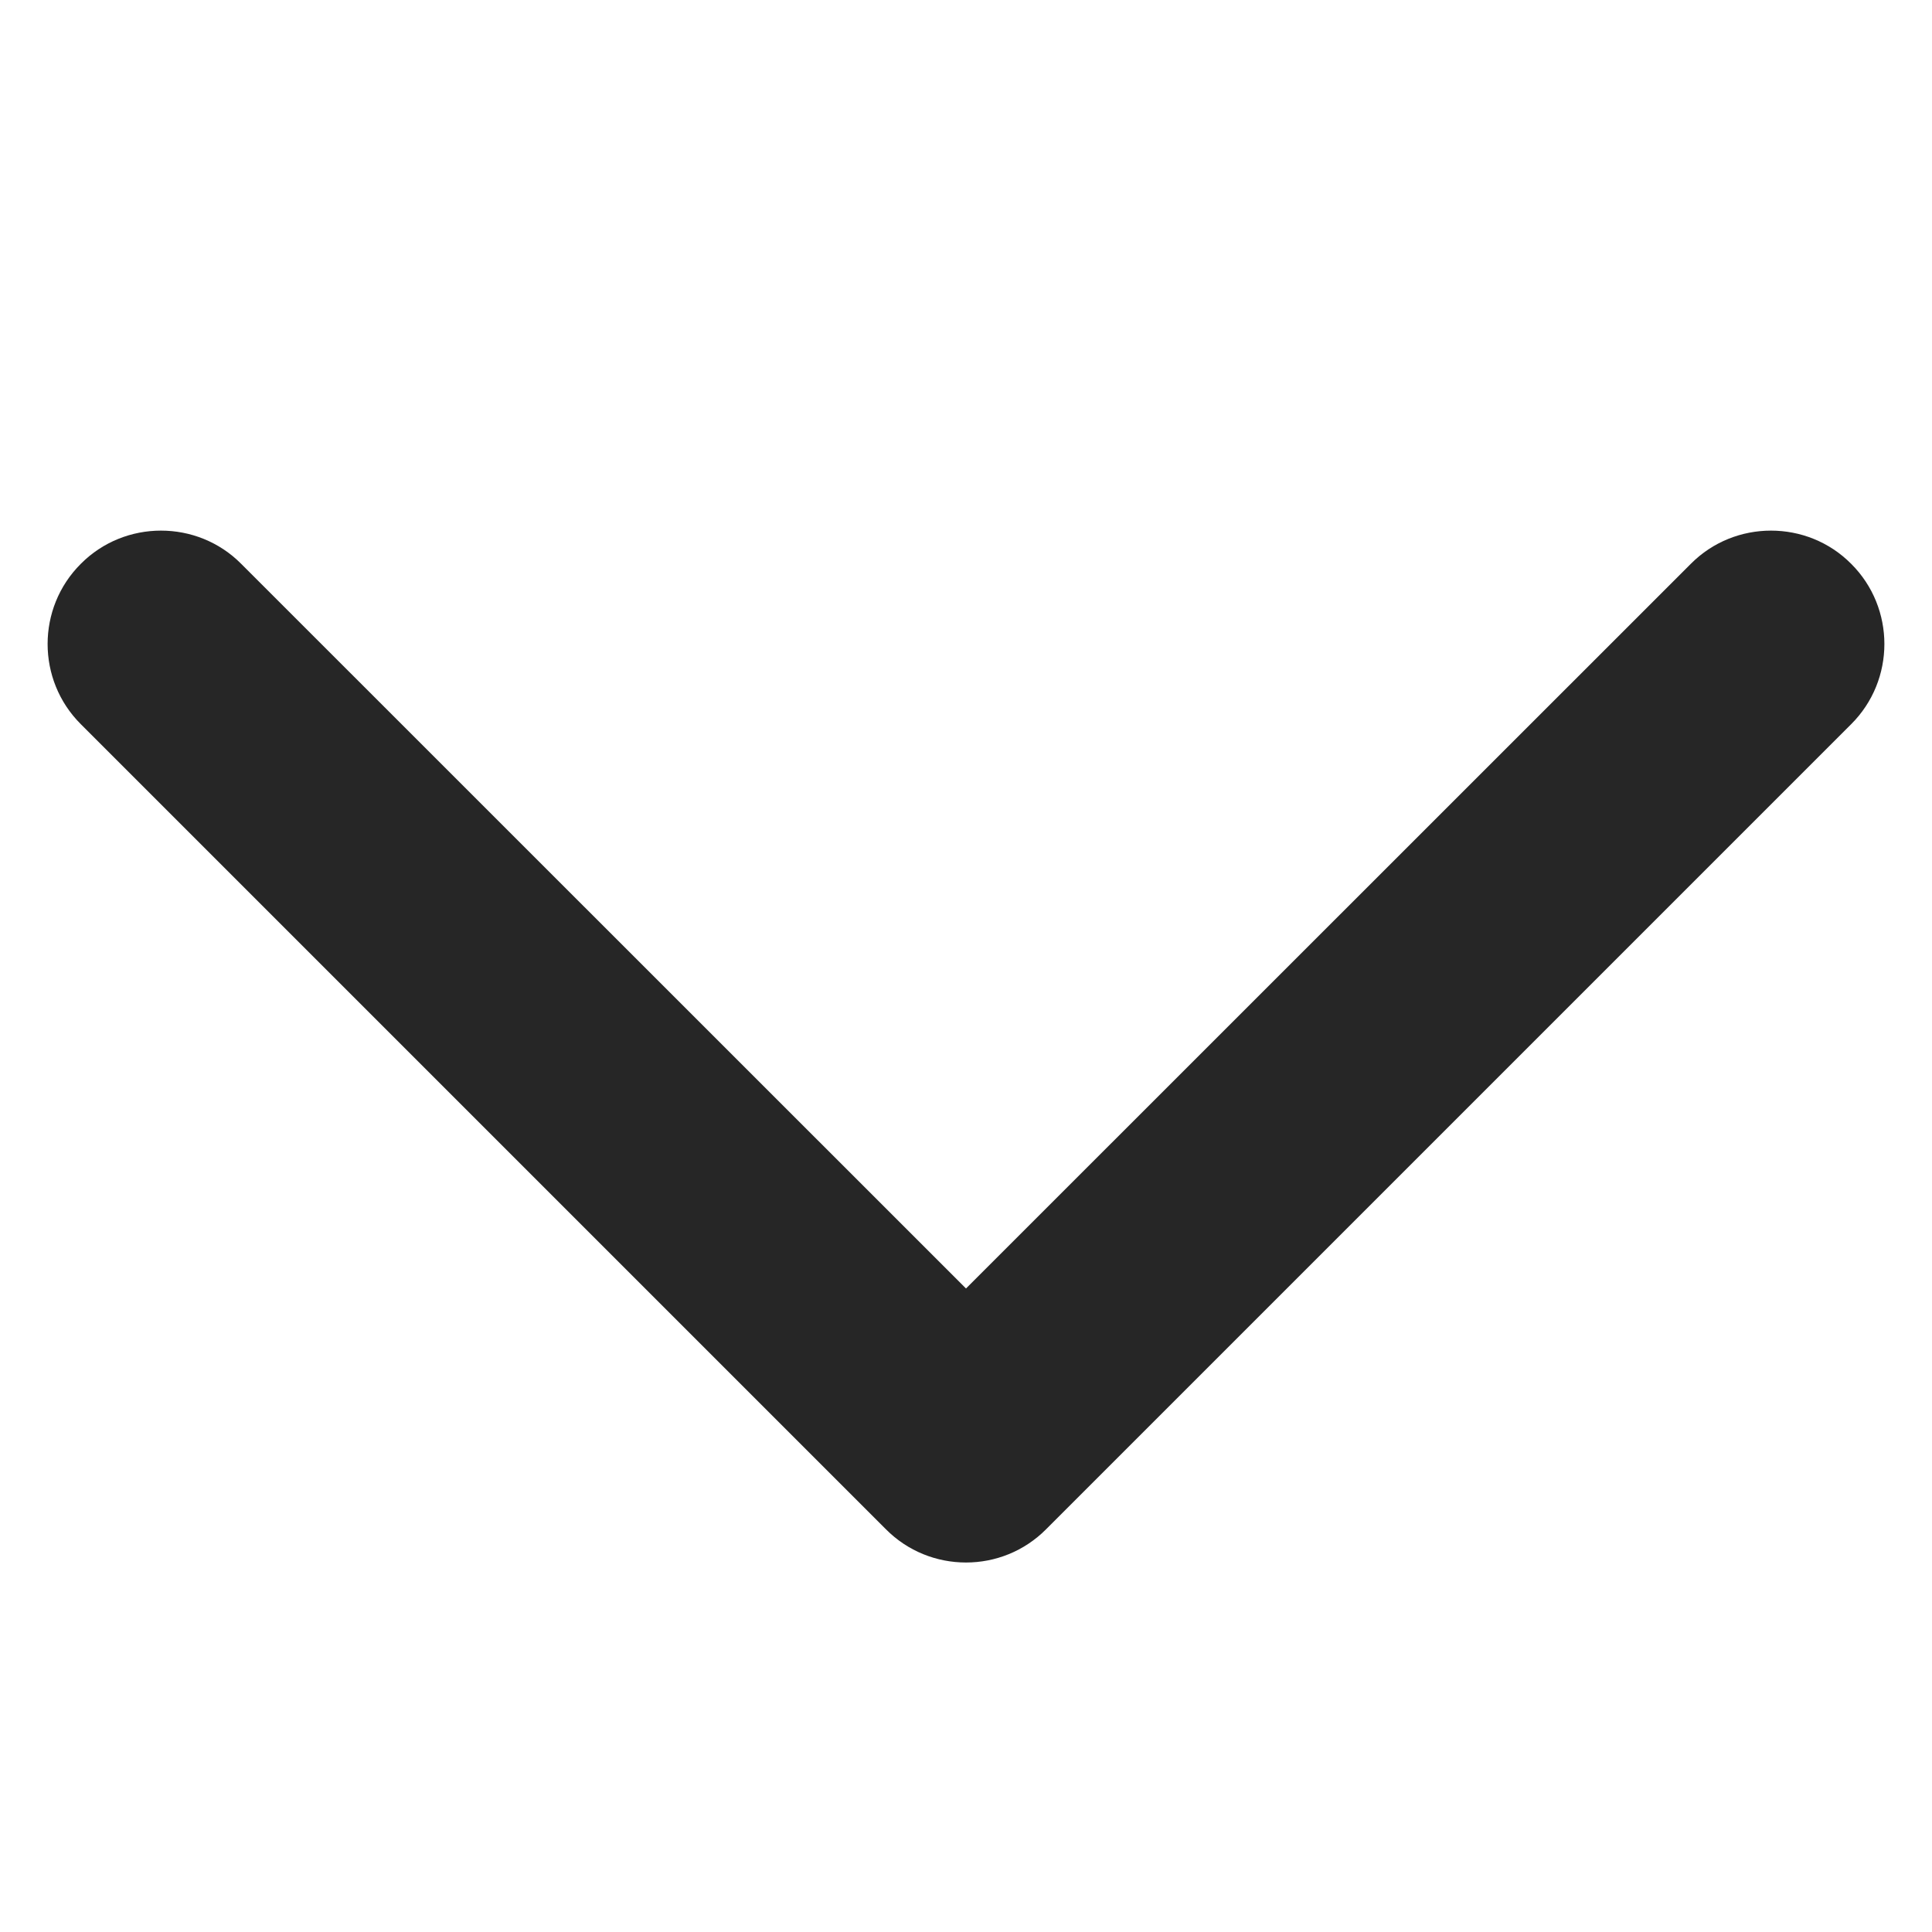 <?xml version="1.0" encoding="iso-8859-1"?>
<!-- Generator: Adobe Illustrator 19.2.1, SVG Export Plug-In . SVG Version: 6.00 Build 0)  -->
<svg version="1.1" xmlns="http://www.w3.org/2000/svg" xmlns:xlink="http://www.w3.org/1999/xlink" x="0px" y="0px"
	 viewBox="0 0 12 12" style="enable-background:new 0 0 12 12;" xml:space="preserve">
<g id="chevron-d-regular">
	
		<rect id="bounding_140_" x="0" y="0" transform="matrix(-1.791706e-10 1 -1 -1.791706e-10 12 -1.079569e-09)" style="fill:none;" width="12" height="12"/>
	<path style="fill:#262626;" d="M6,9.705c-0.181,0-0.361-0.069-0.498-0.207l-5-5c-0.275-0.274-0.275-0.722,0-0.996
		c0.273-0.275,0.723-0.275,0.996,0L6,8.003l4.502-4.501c0.273-0.275,0.723-0.275,0.996,0c0.275,0.274,0.275,0.722,0,0.996l-5,5
		C6.361,9.636,6.181,9.705,6,9.705z"/>
</g>
<g id="Layer_1">
</g>
</svg>
